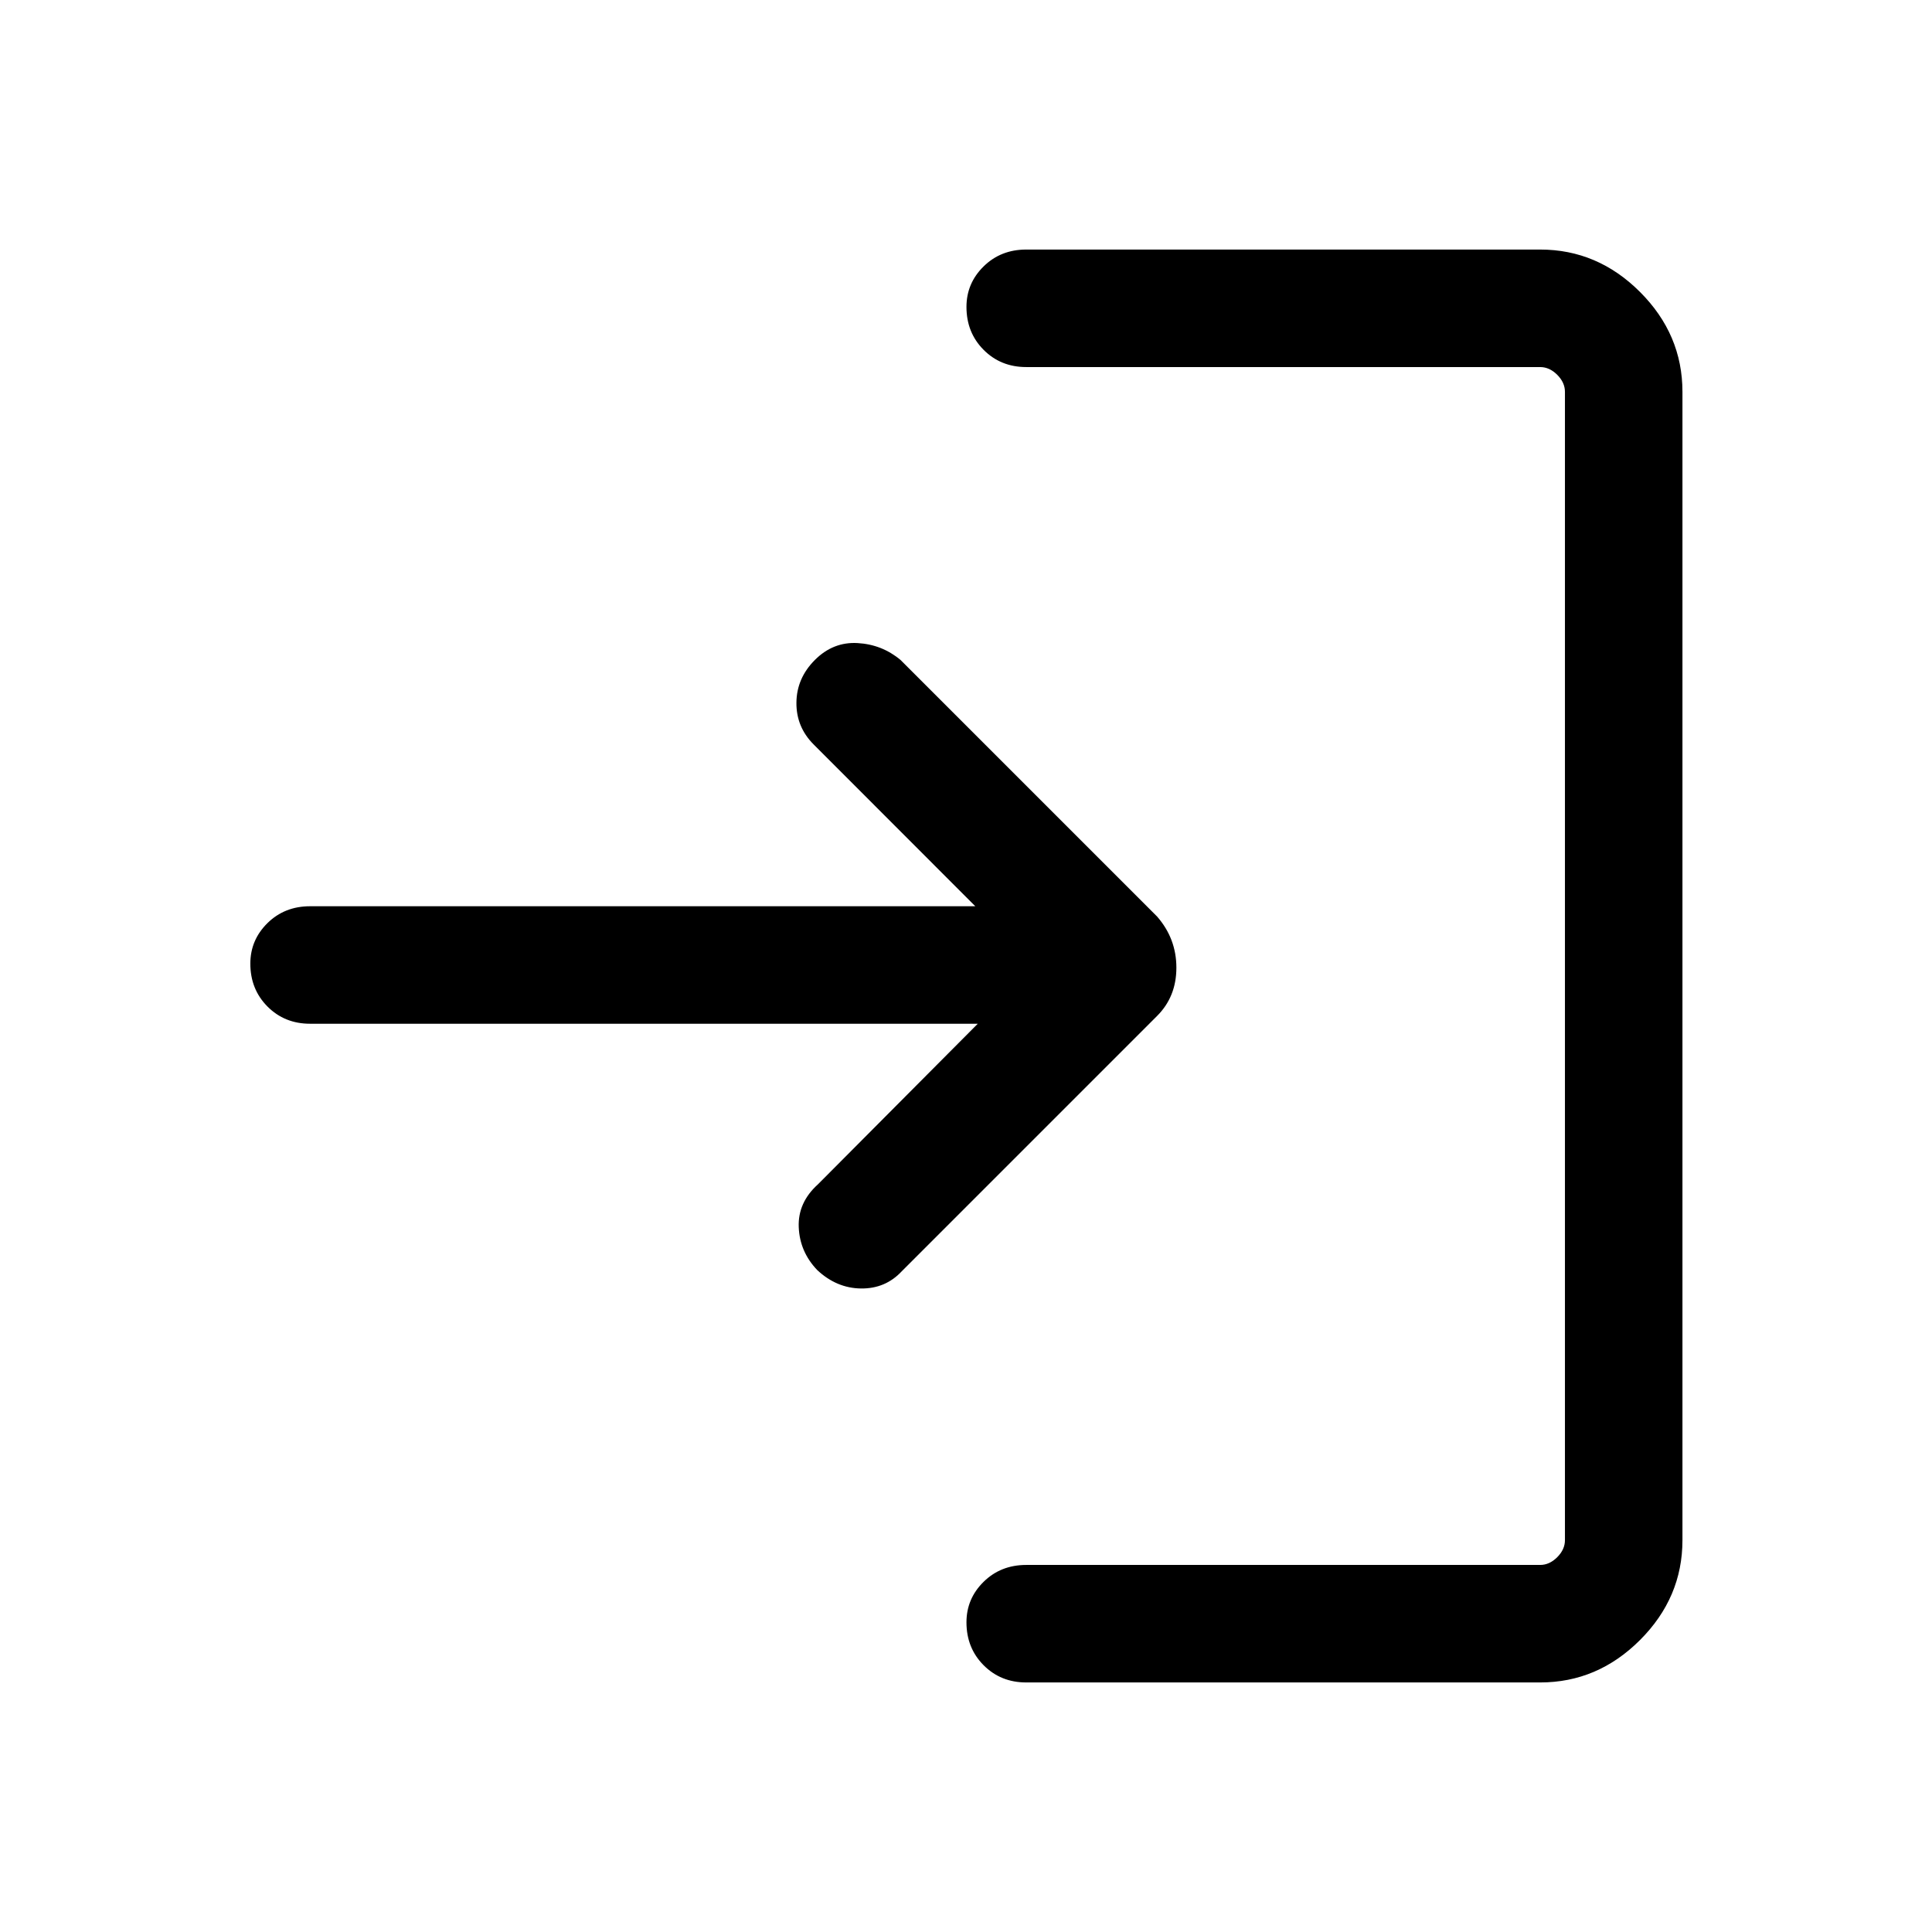 <svg xmlns="http://www.w3.org/2000/svg" height="48" viewBox="0 -960 960 960" width="48"><path d="M509.92-124q-12.66 0-21.18-8.57-8.51-8.56-8.51-21.31 0-11.74 8.51-20.12 8.52-8.39 21.18-8.39h255.39q4.61 0 8.46-3.84 3.84-3.85 3.84-8.46v-570.62q0-4.61-3.84-8.46-3.85-3.84-8.46-3.84H509.92q-12.66 0-21.18-8.57-8.51-8.57-8.51-21.31 0-11.74 8.51-20.12 8.52-8.39 21.18-8.39h255.39q28.53 0 49.61 21.08T836-765.31v570.62q0 28.53-21.08 49.61T765.31-124H509.92Zm-24.07-327.31H154.08q-12.67 0-21.18-8.56-8.51-8.57-8.51-21.31 0-11.74 8.51-20.13 8.51-8.38 21.18-8.38h330.54l-80.32-80.39q-8.68-8.69-8.56-20.8.11-12.12 9.18-21.2 9.06-9.07 21.19-8.38 12.14.69 21.35 8.38l127.46 127.46q9.62 11 9.62 25.45 0 14.44-9.62 24.02L448.08-328.31q-8.11 8.69-20.25 8.55-12.14-.15-21.76-9.16-8.68-9.08-9.18-21.31-.5-12.23 9.57-21.31l79.39-79.77Z"/></svg>